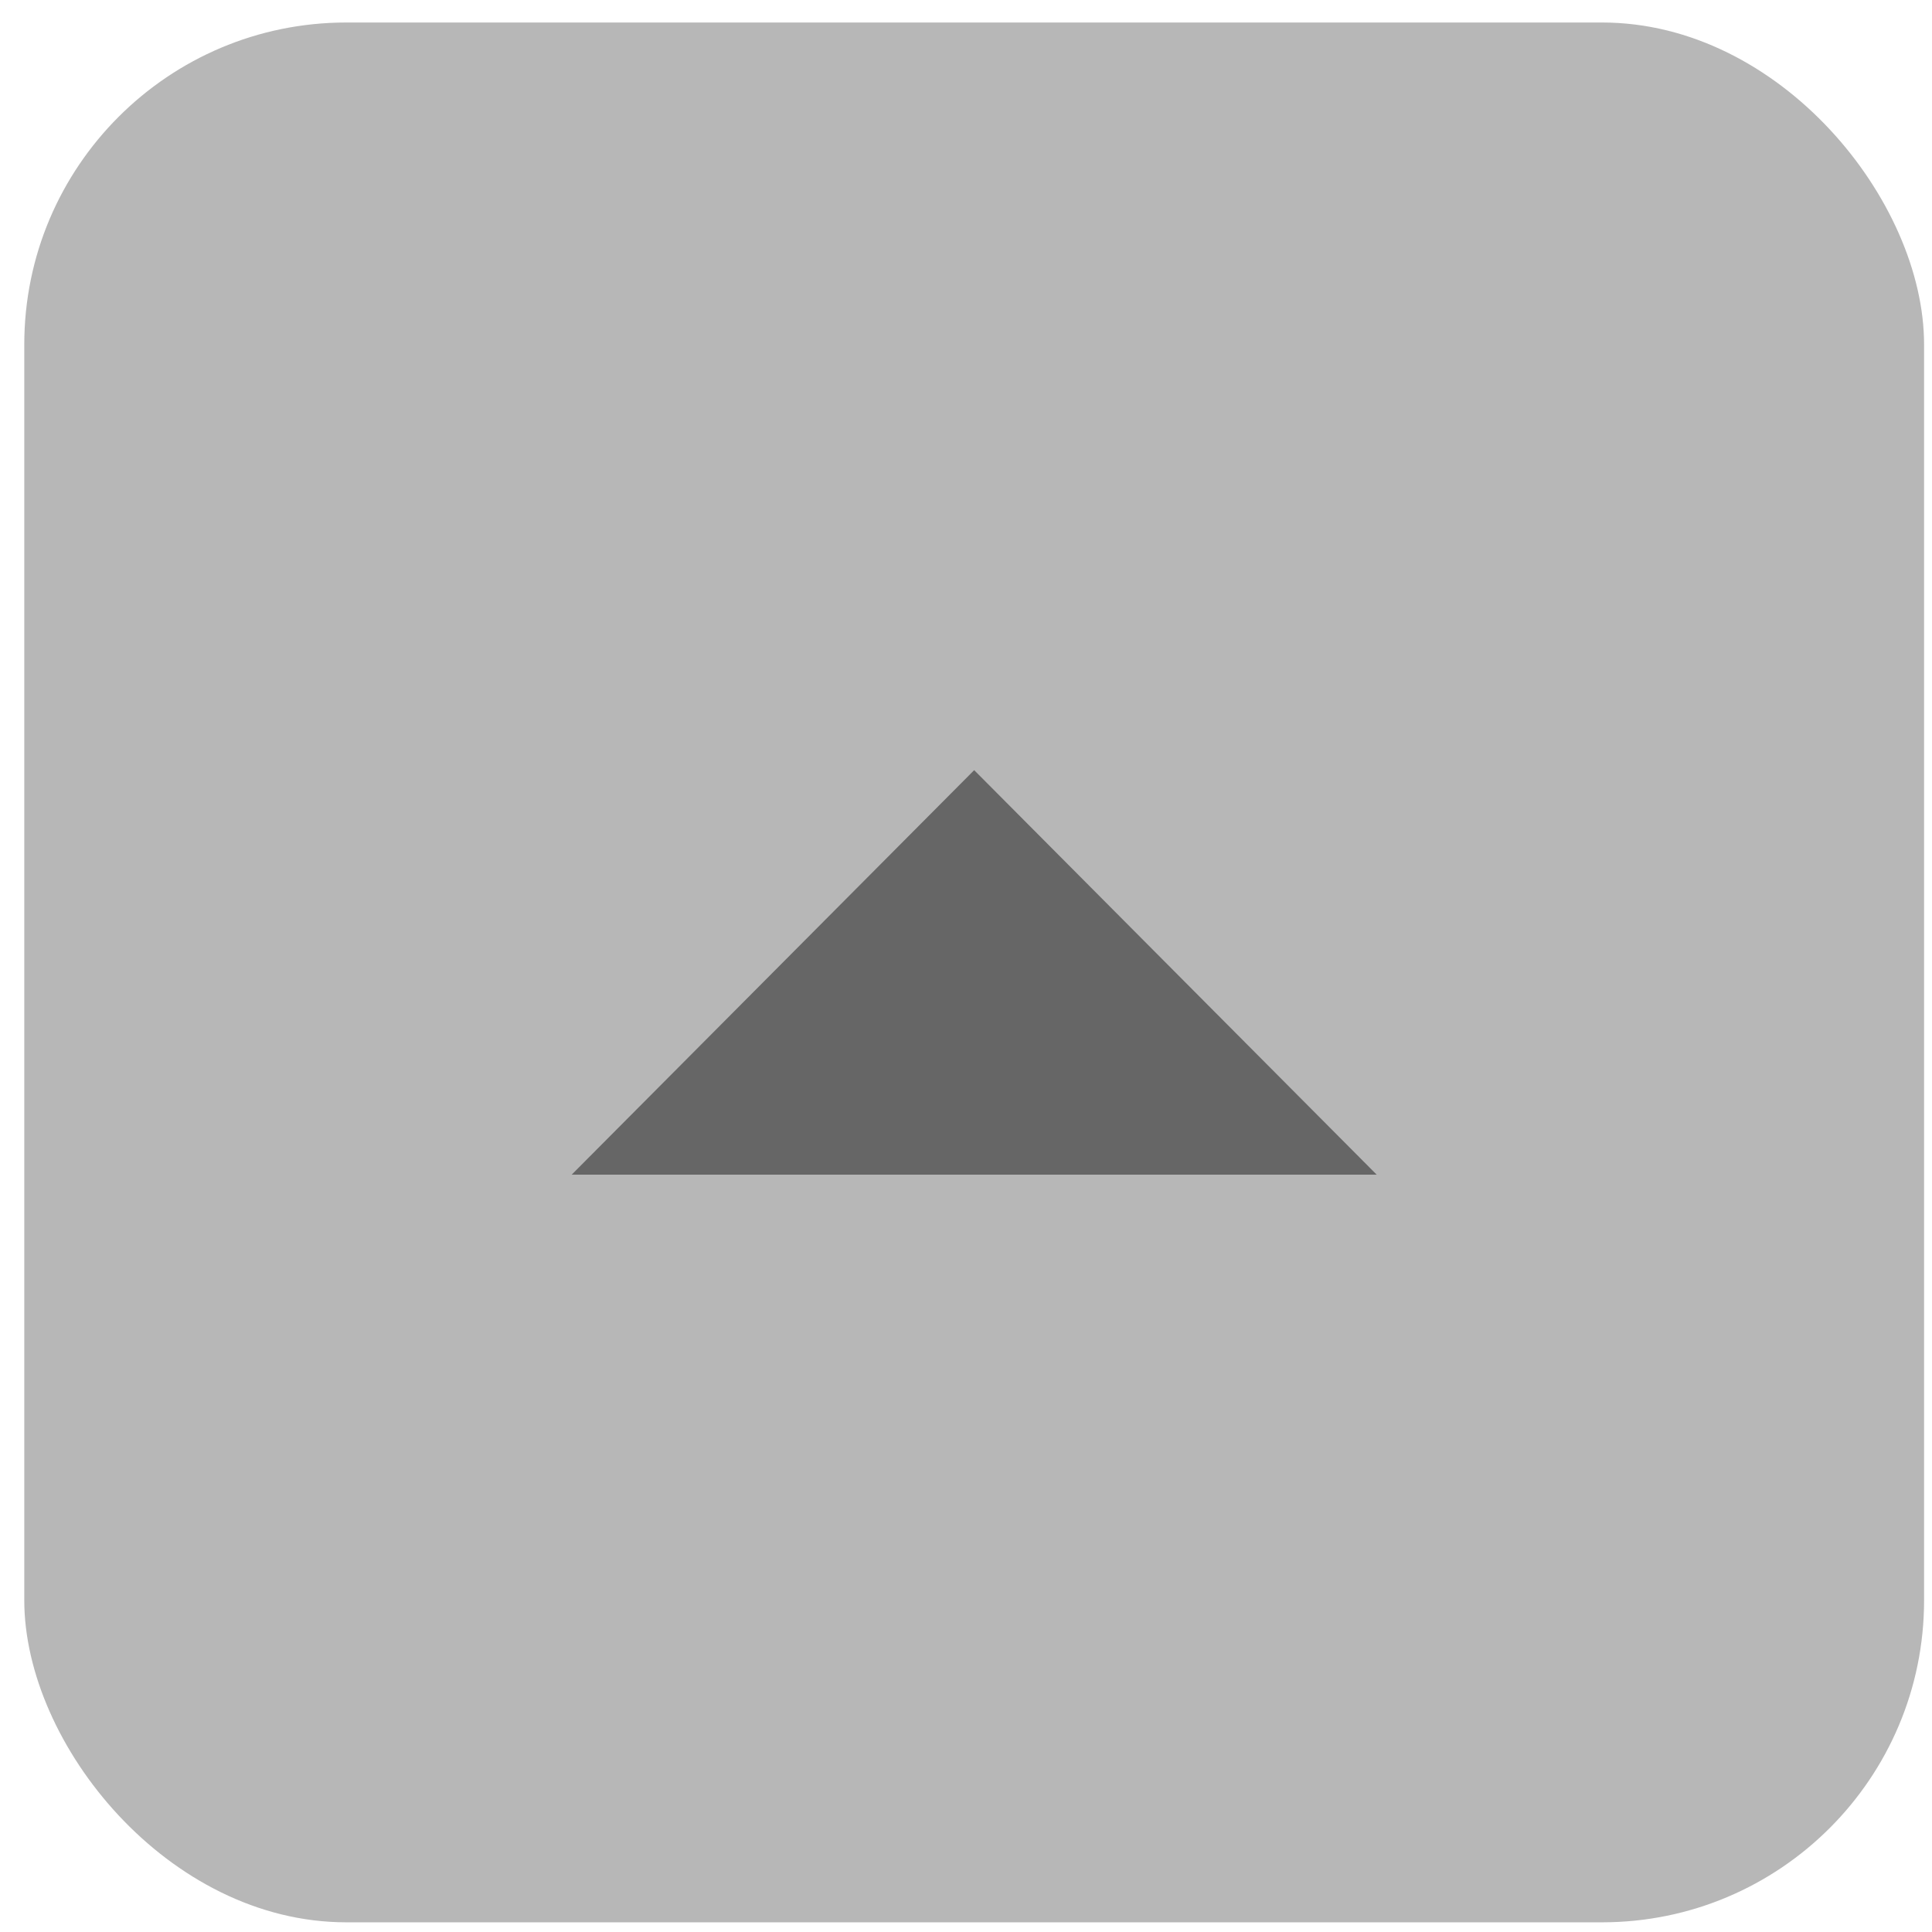 <svg width="60" height="60" viewBox="0 0 60 60" fill="none" xmlns="http://www.w3.org/2000/svg">
<rect x="0.754" y="0.699" width="59" height="59" rx="10" fill="#B7B7B7"/>
<path d="M17.754 36.48L30.254 23.918L42.754 36.48H17.754Z" fill="#666666"/>
</svg>

